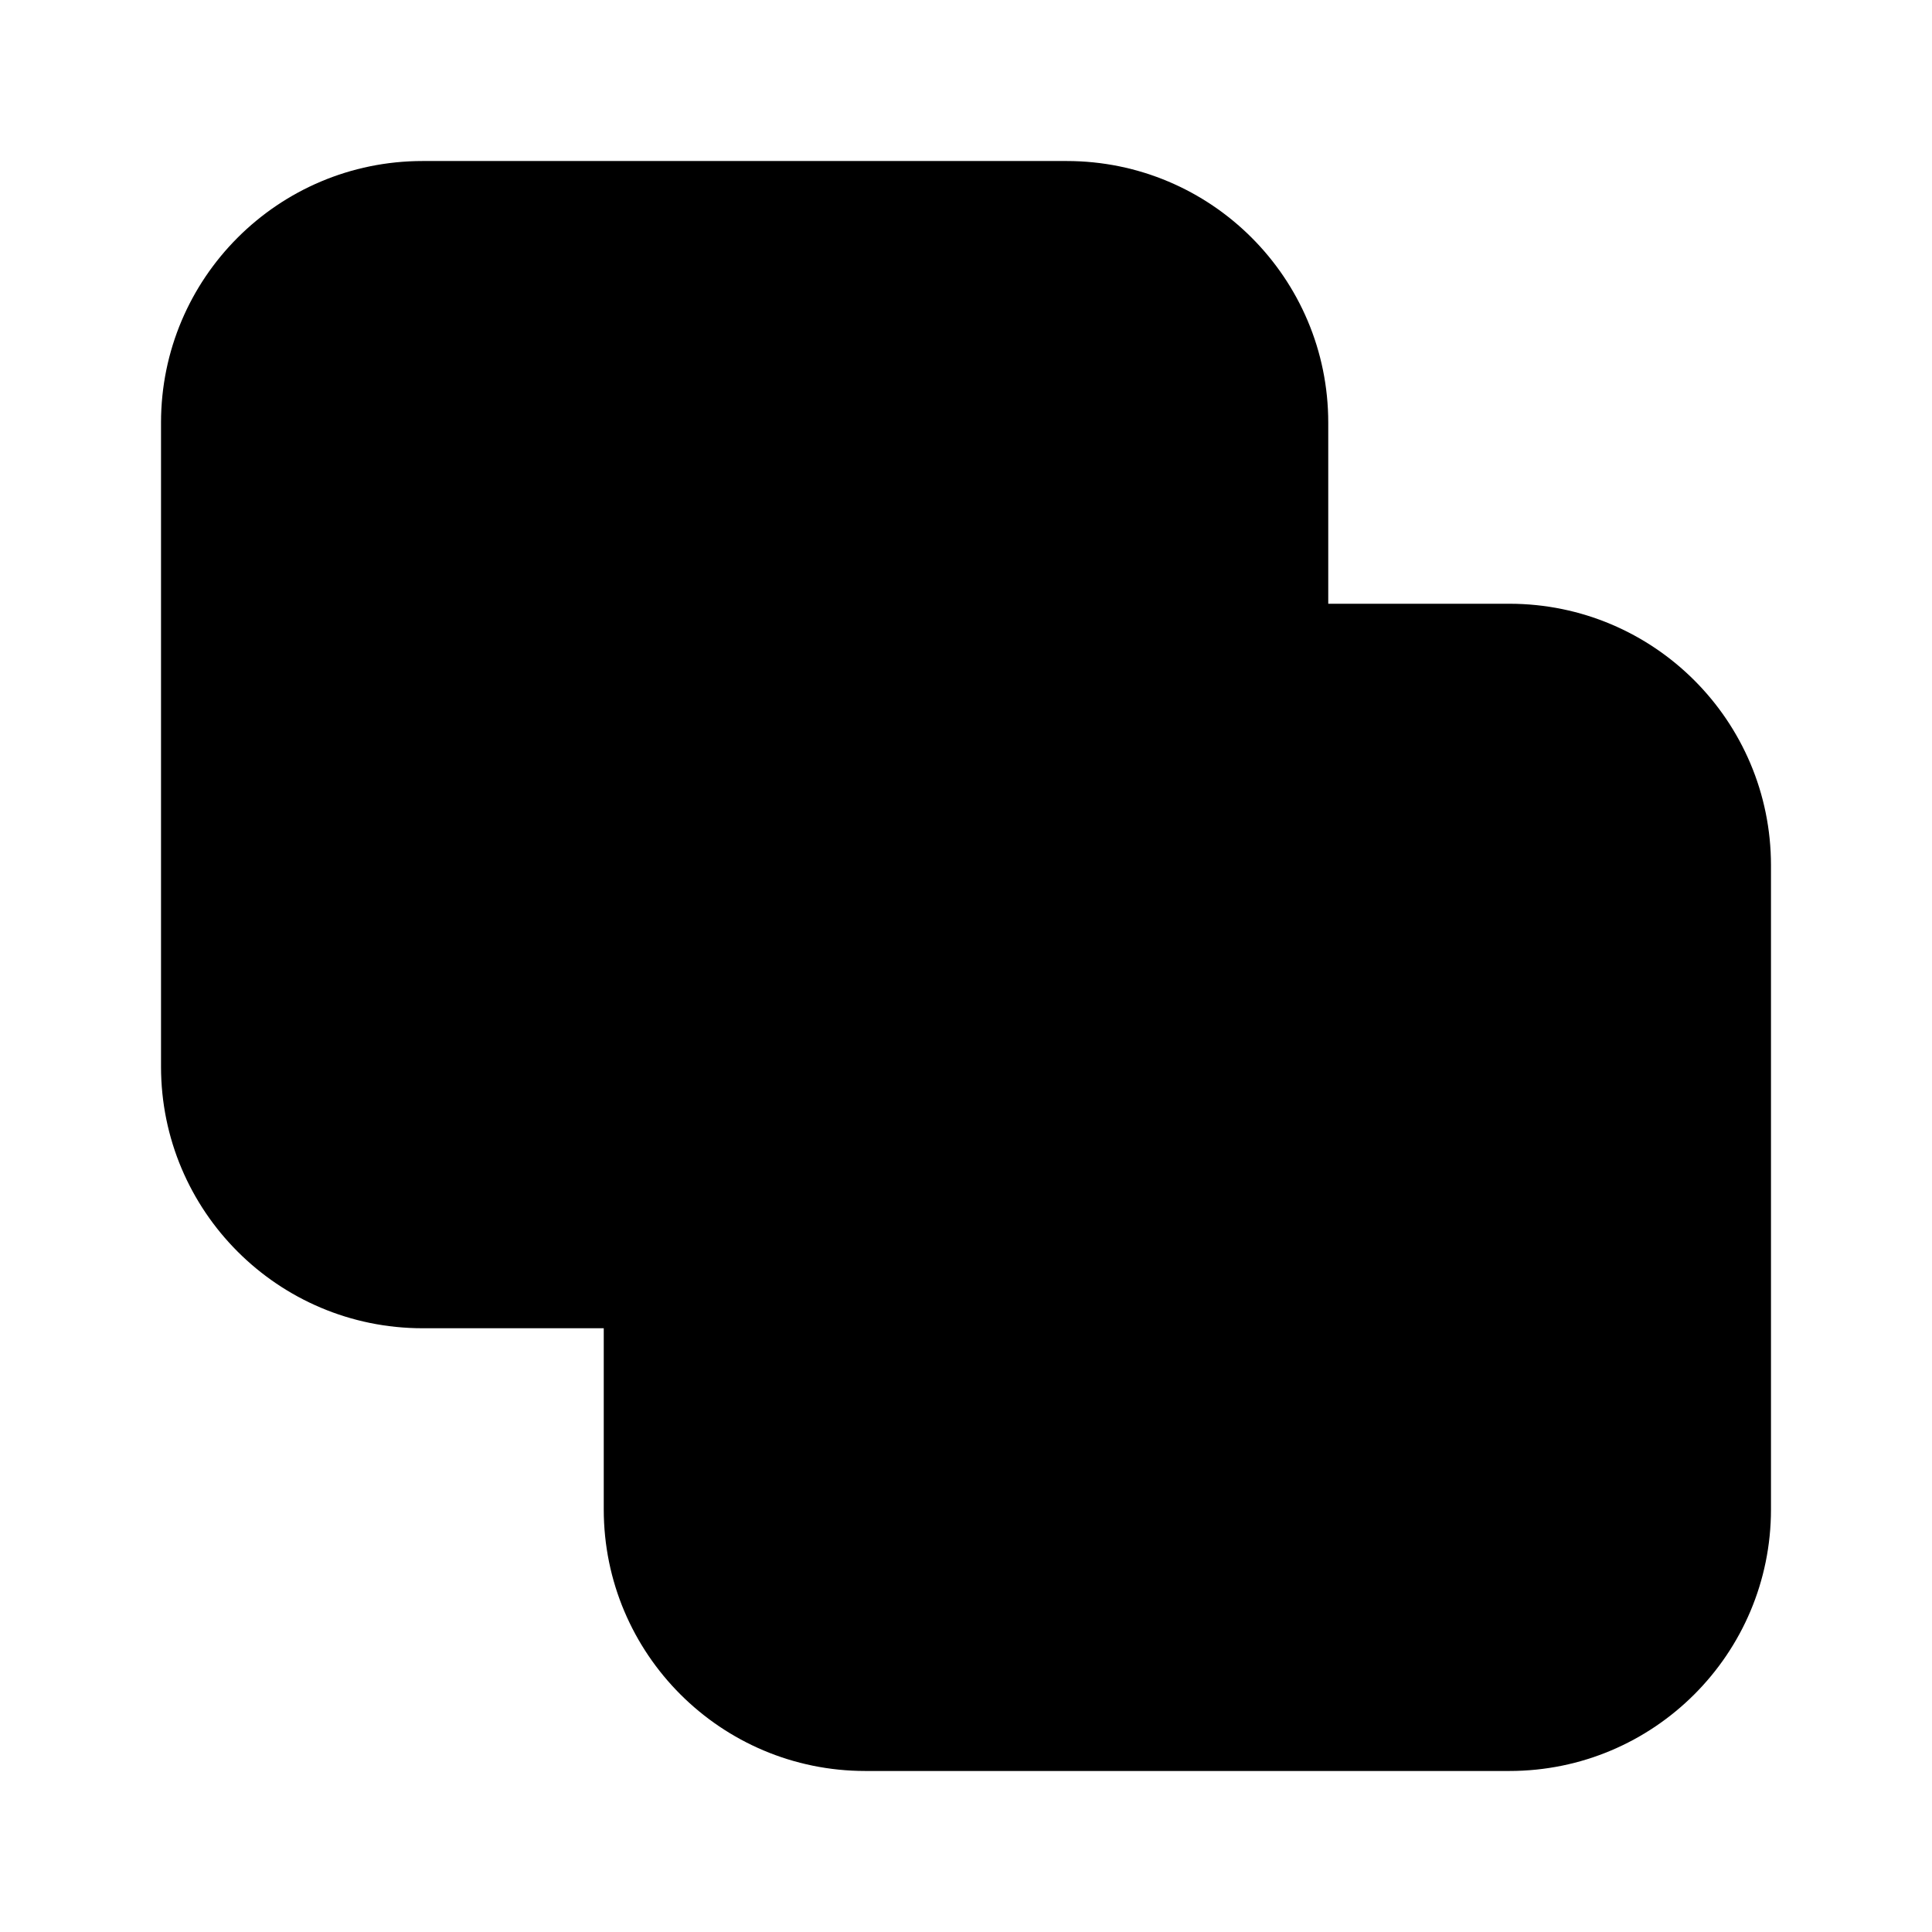 <!-- Generated by IcoMoon.io -->
<svg version="1.1" xmlns="http://www.w3.org/2000/svg" width="32" height="32" viewBox="0 0 32 32">
<title>shape-union-filled</title>
<path d="M7 2.667c-2.393 0-4.333 1.94-4.333 4.333v10.667c0 2.393 1.94 4.333 4.333 4.333h3v3c0 2.393 1.94 4.333 4.333 4.333h10.667c2.393 0 4.333-1.94 4.333-4.333v-10.667c0-2.393-1.94-4.333-4.333-4.333h-3v-3c0-2.393-1.94-4.333-4.333-4.333h-10.667z"></path>
</svg>
